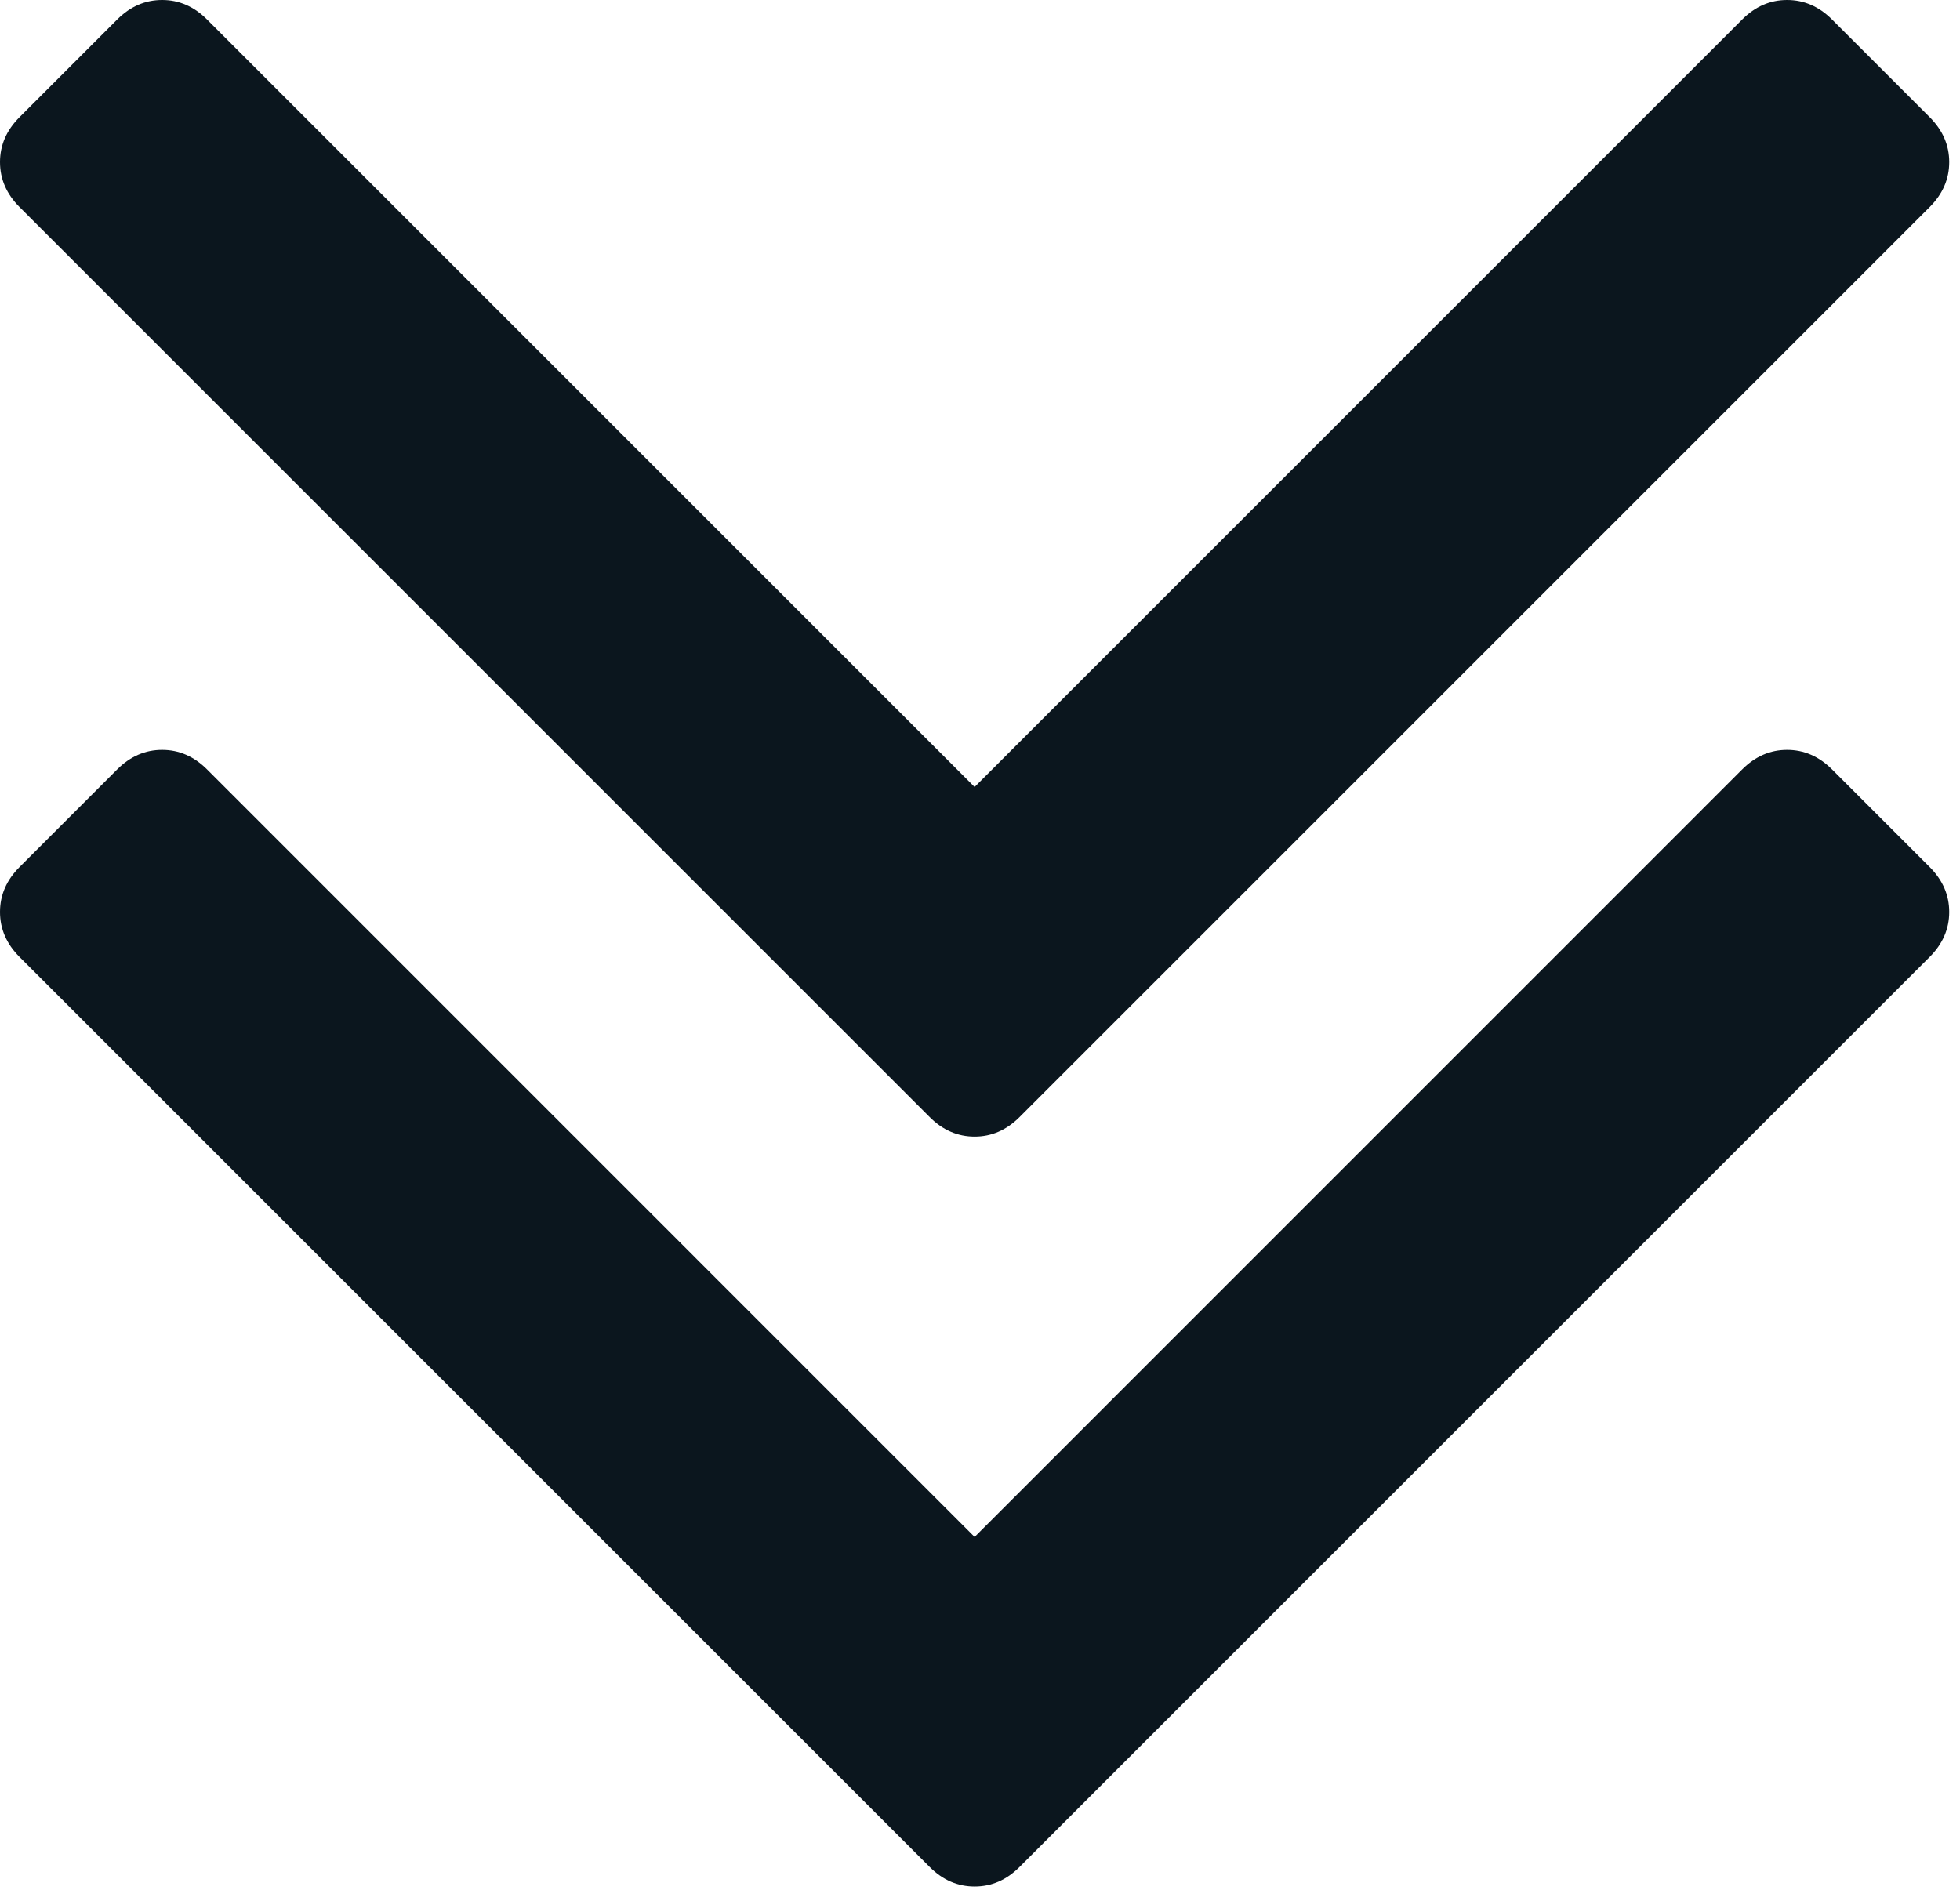 <svg width="28" height="27" viewBox="0 0 28 27" fill="none" xmlns="http://www.w3.org/2000/svg">
<path d="M27.567 12.388C27.753 12.574 27.846 12.788 27.846 13.03C27.846 13.272 27.753 13.486 27.567 13.672L14.565 26.674C14.379 26.86 14.165 26.953 13.923 26.953C13.681 26.953 13.467 26.86 13.281 26.674L0.279 13.672C0.093 13.486 0 13.272 0 13.03C0 12.788 0.093 12.574 0.279 12.388L1.674 10.993C1.86 10.807 2.074 10.714 2.316 10.714C2.558 10.714 2.772 10.807 2.958 10.993L13.923 21.959L24.888 10.993C25.074 10.807 25.288 10.714 25.53 10.714C25.772 10.714 25.986 10.807 26.172 10.993L27.567 12.388ZM27.567 1.674C27.753 1.86 27.846 2.074 27.846 2.316C27.846 2.558 27.753 2.772 27.567 2.958L14.565 15.96C14.379 16.146 14.165 16.239 13.923 16.239C13.681 16.239 13.467 16.146 13.281 15.96L0.279 2.958C0.093 2.772 0 2.558 0 2.316C0 2.074 0.093 1.86 0.279 1.674L1.674 0.279C1.86 0.093 2.074 0 2.316 0C2.558 0 2.772 0.093 2.958 0.279L13.923 11.244L24.888 0.279C25.074 0.093 25.288 0 25.53 0C25.772 0 25.986 0.093 26.172 0.279L27.567 1.674Z" fill="#0B161E"/>
</svg>

